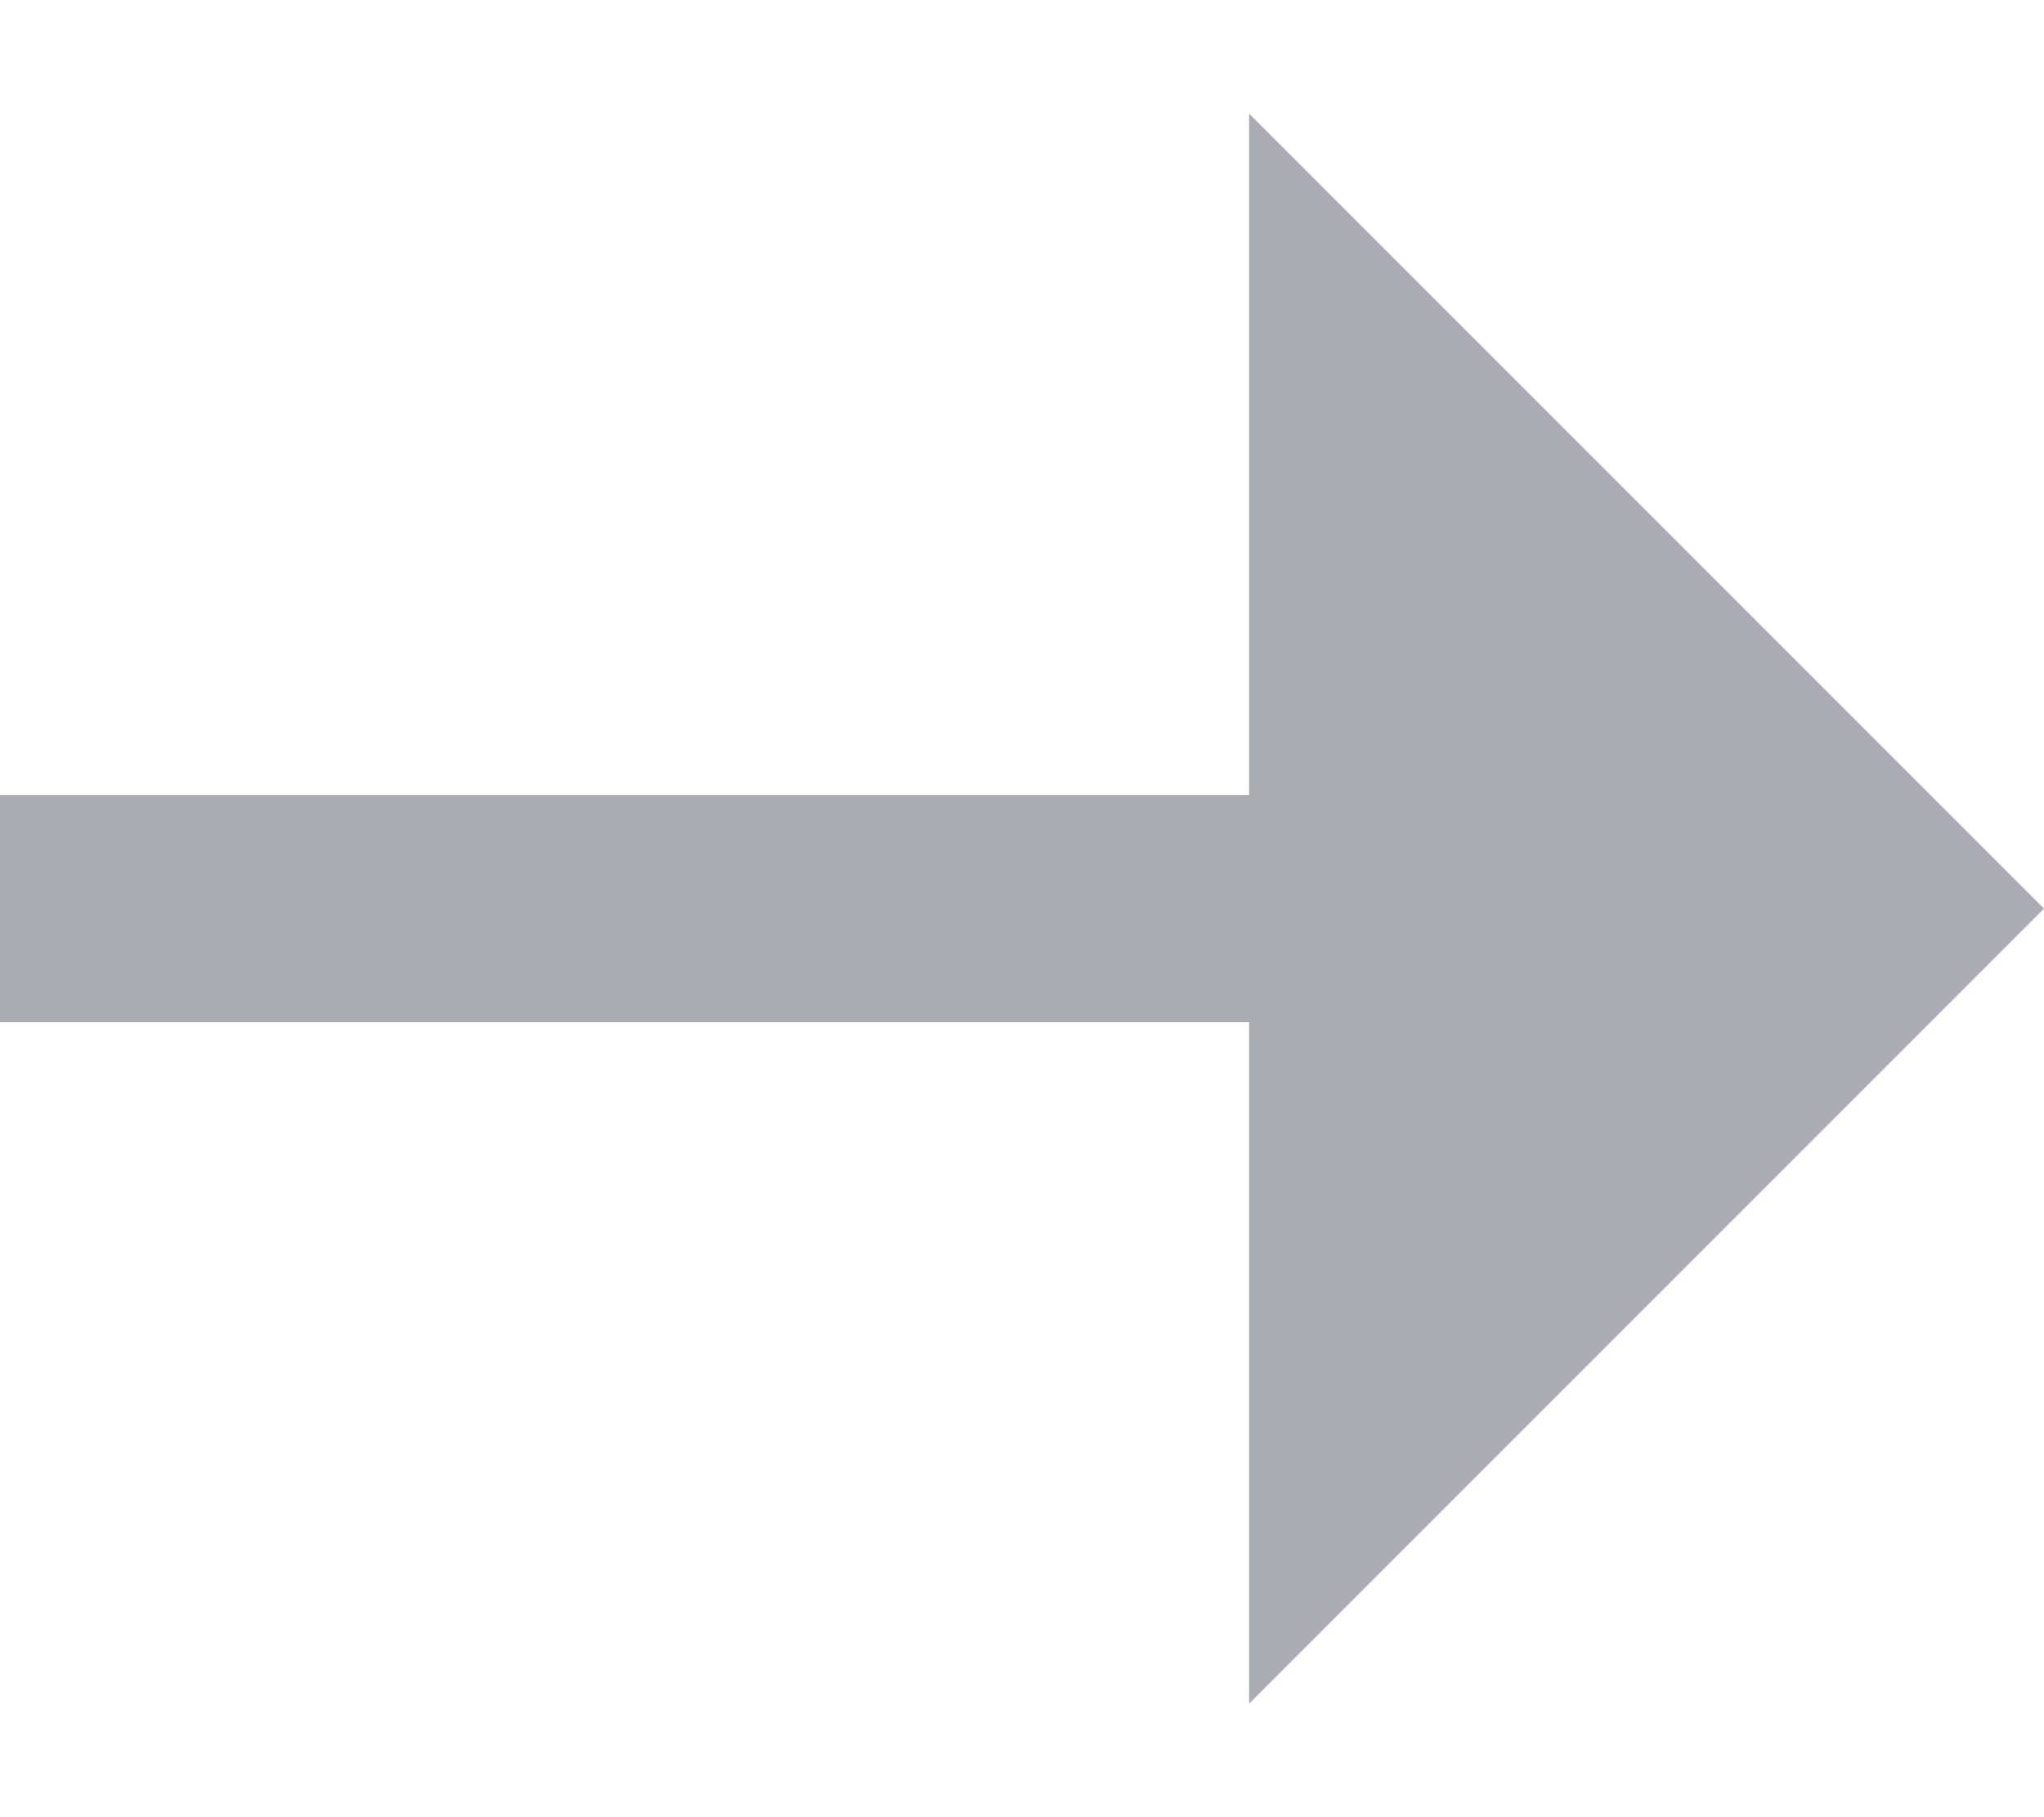 <svg width="9" height="8" viewBox="0 0 9 8" fill="none" xmlns="http://www.w3.org/2000/svg">
<path fill-rule="evenodd" clip-rule="evenodd" d="M5.5 3.5V0.5L9 4L5.5 7.5V4.5H0V3.5H5.5Z" fill="#A9ADB3"/>
</svg>

